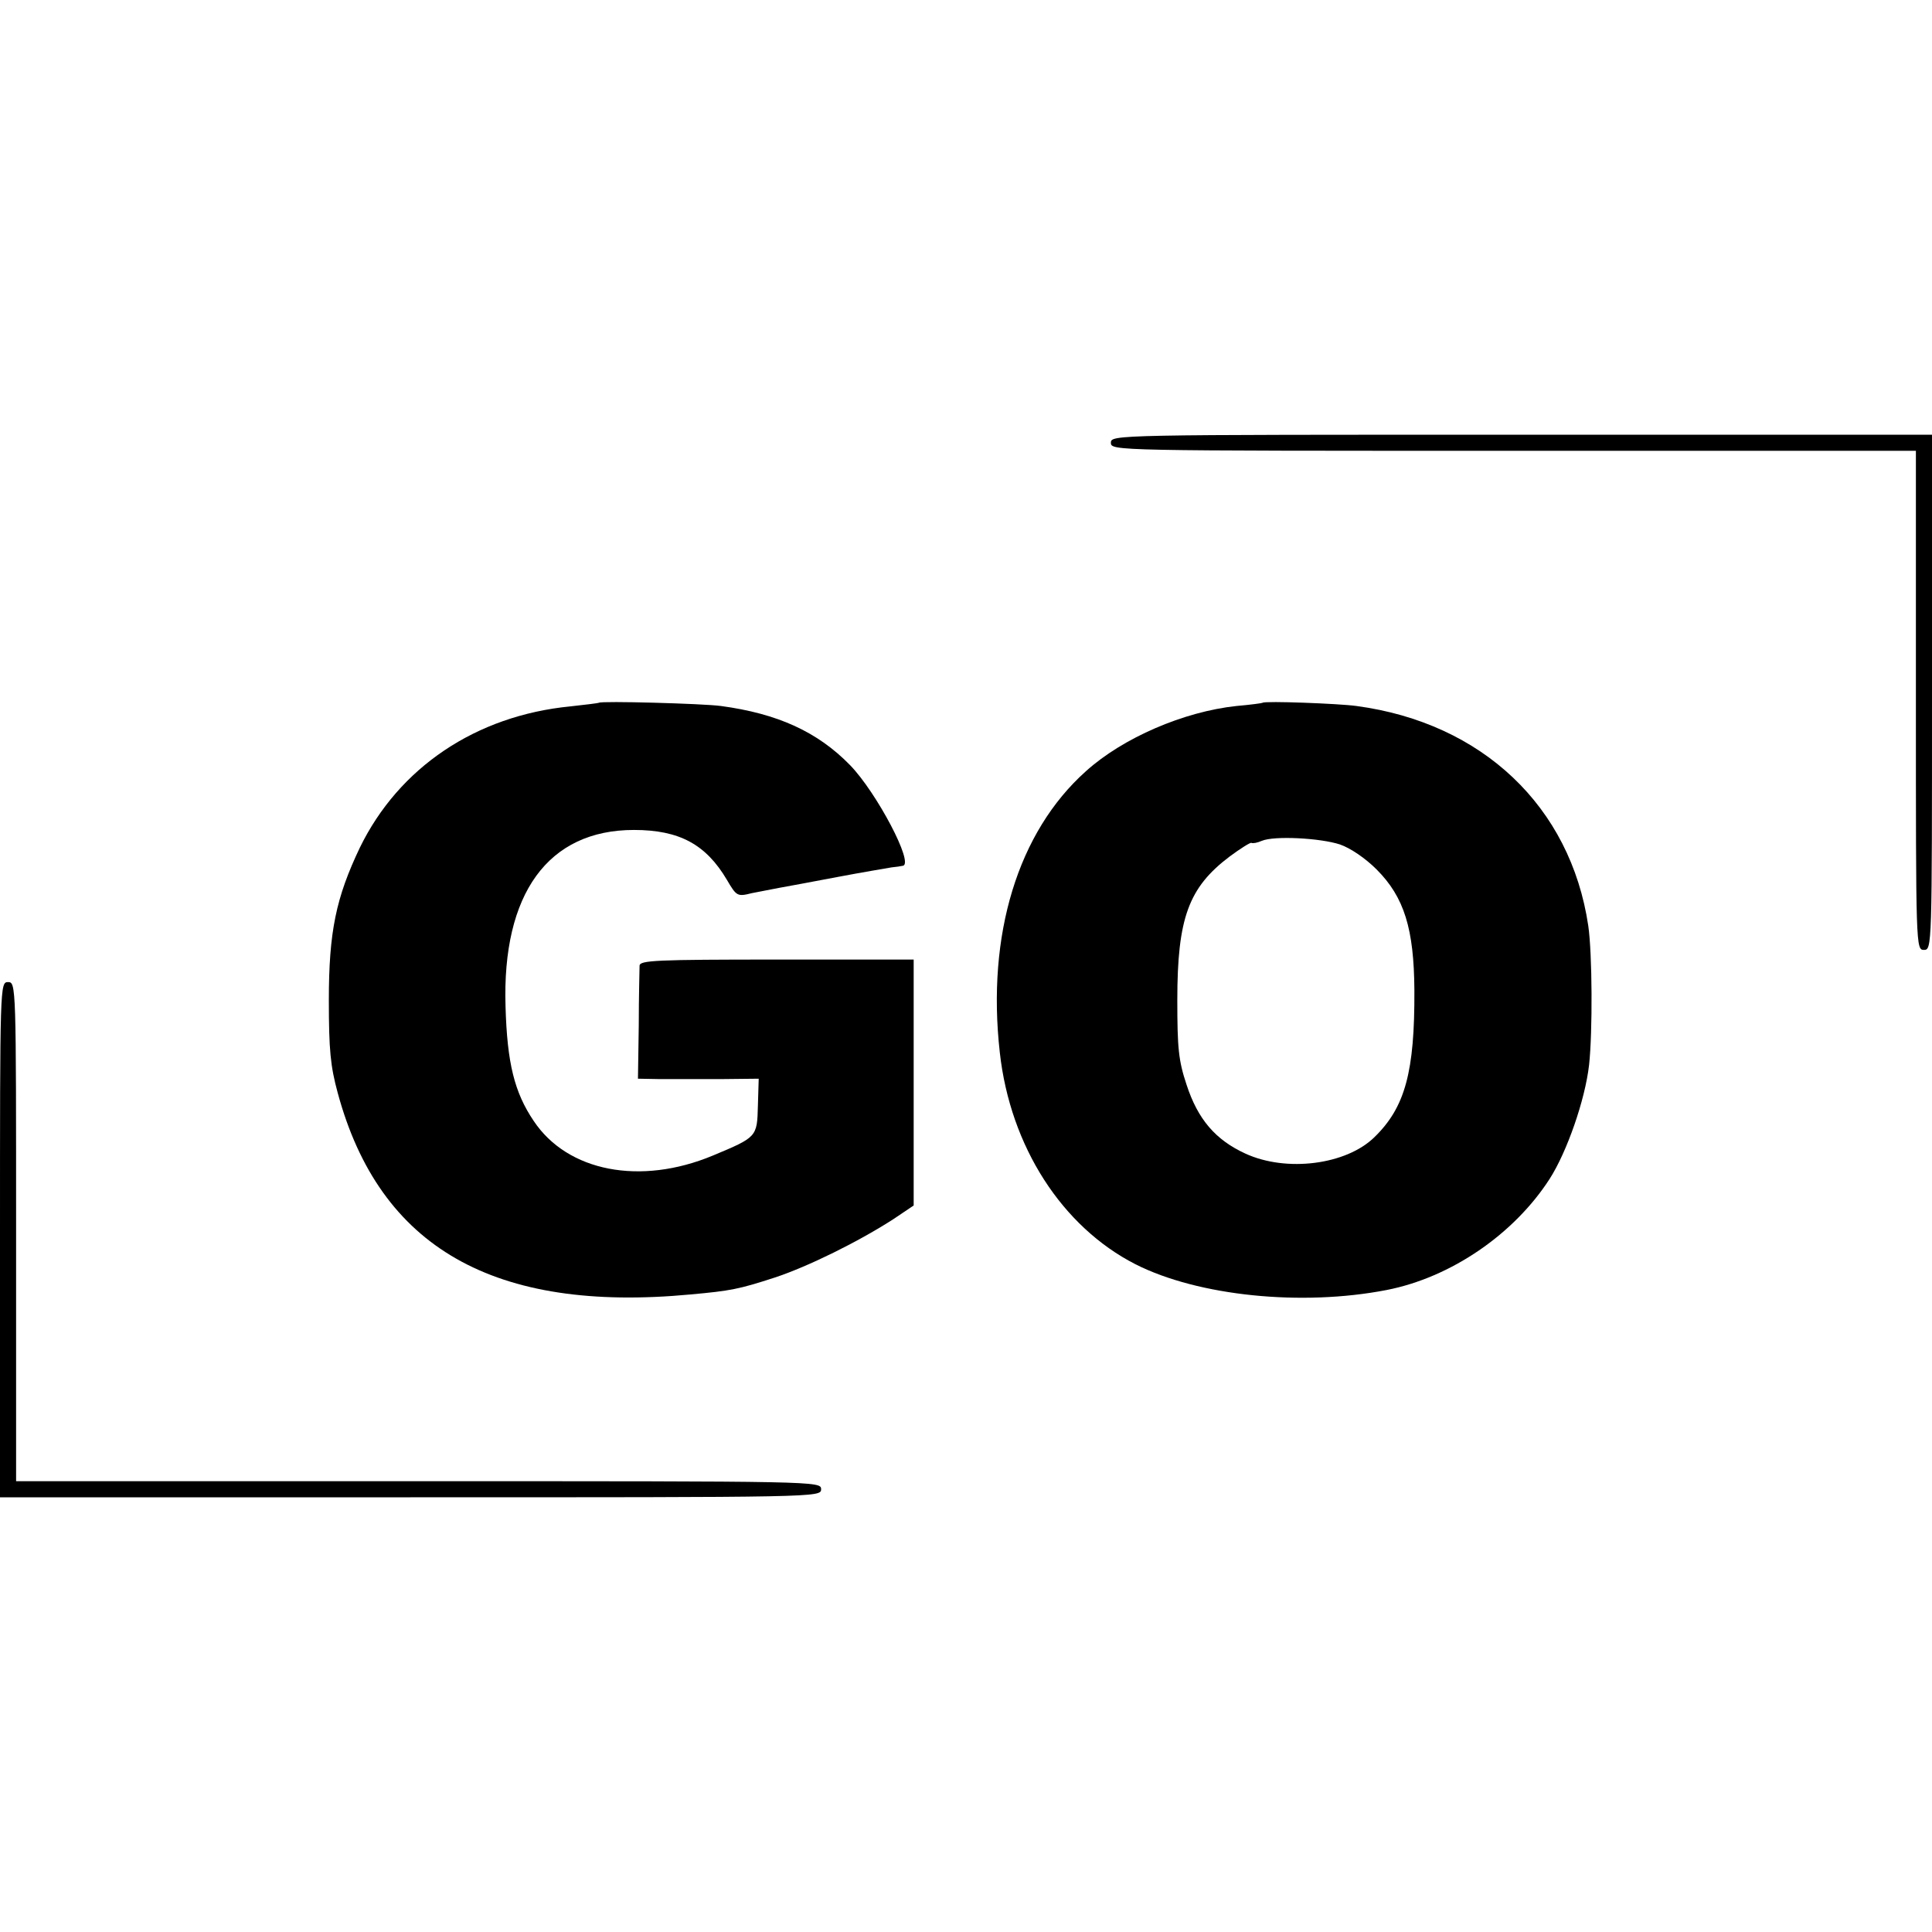 <?xml version="1.0" standalone="no"?>
<!DOCTYPE svg PUBLIC "-//W3C//DTD SVG 20010904//EN"
 "http://www.w3.org/TR/2001/REC-SVG-20010904/DTD/svg10.dtd">
<svg version="1.0" xmlns="http://www.w3.org/2000/svg"
 width="480pt" height="480pt" viewBox="0 0 480 480"
 preserveAspectRatio="xMidYMid meet">
<g transform="translate(0,480) scale(0.1,-0.1)"
fill="#000000" stroke="none">
<path d="M2760 3700 c0 -20 7 -20 1000 -20 l1000 0 0 -620 c0 -613 0 -620 20
-620 20 0 20 7 20 640 l0 640 -1020 0 c-1013 0 -1020 0 -1020 -20z"/>
<path d="M1488 3054 c-2 -1 -34 -5 -71 -9 -235 -23 -426 -152 -523 -351 -59
-124 -77 -208 -77 -379 0 -123 4 -164 22 -230 104 -385 389 -547 877 -501 99
9 120 13 209 42 82 27 208 89 296 146 l49 33 0 305 0 306 -340 0 c-300 0 -340
-2 -341 -15 0 -9 -2 -76 -2 -149 l-2 -132 55 -1 c30 0 98 0 150 0 l95 1 -2
-67 c-2 -78 -2 -78 -112 -124 -180 -75 -361 -40 -445 86 -48 71 -66 144 -70
284 -9 281 106 439 319 439 113 0 179 -36 231 -124 24 -41 26 -42 62 -33 20 4
51 10 67 13 17 3 82 15 145 27 63 12 124 22 135 24 11 1 24 3 28 4 29 4 -65
182 -131 250 -81 83 -180 128 -321 147 -44 6 -298 13 -303 8z"/>
<path d="M3137 3054 c-1 -1 -30 -5 -65 -8 -131 -14 -282 -79 -374 -162 -169
-151 -247 -406 -214 -699 26 -234 155 -433 337 -526 156 -79 413 -105 624 -64
159 31 316 138 405 276 43 67 88 196 98 283 9 82 8 278 -2 346 -44 296 -263
504 -576 546 -43 6 -228 13 -233 8z m192 -352 c26 -9 63 -34 91 -62 69 -69 93
-148 94 -300 1 -203 -23 -291 -99 -365 -70 -69 -219 -88 -321 -41 -74 34 -118
85 -146 171 -20 60 -23 91 -23 210 0 204 28 280 130 357 27 20 51 35 54 34 3
-2 15 0 26 5 31 13 145 7 194 -9z"/>
<path d="M0 1720 l0 -640 1020 0 c1013 0 1020 0 1020 20 0 20 -7 20 -1000 20
l-1000 0 0 620 c0 613 0 620 -20 620 -20 0 -20 -7 -20 -640z"/>
</g>
</svg>
